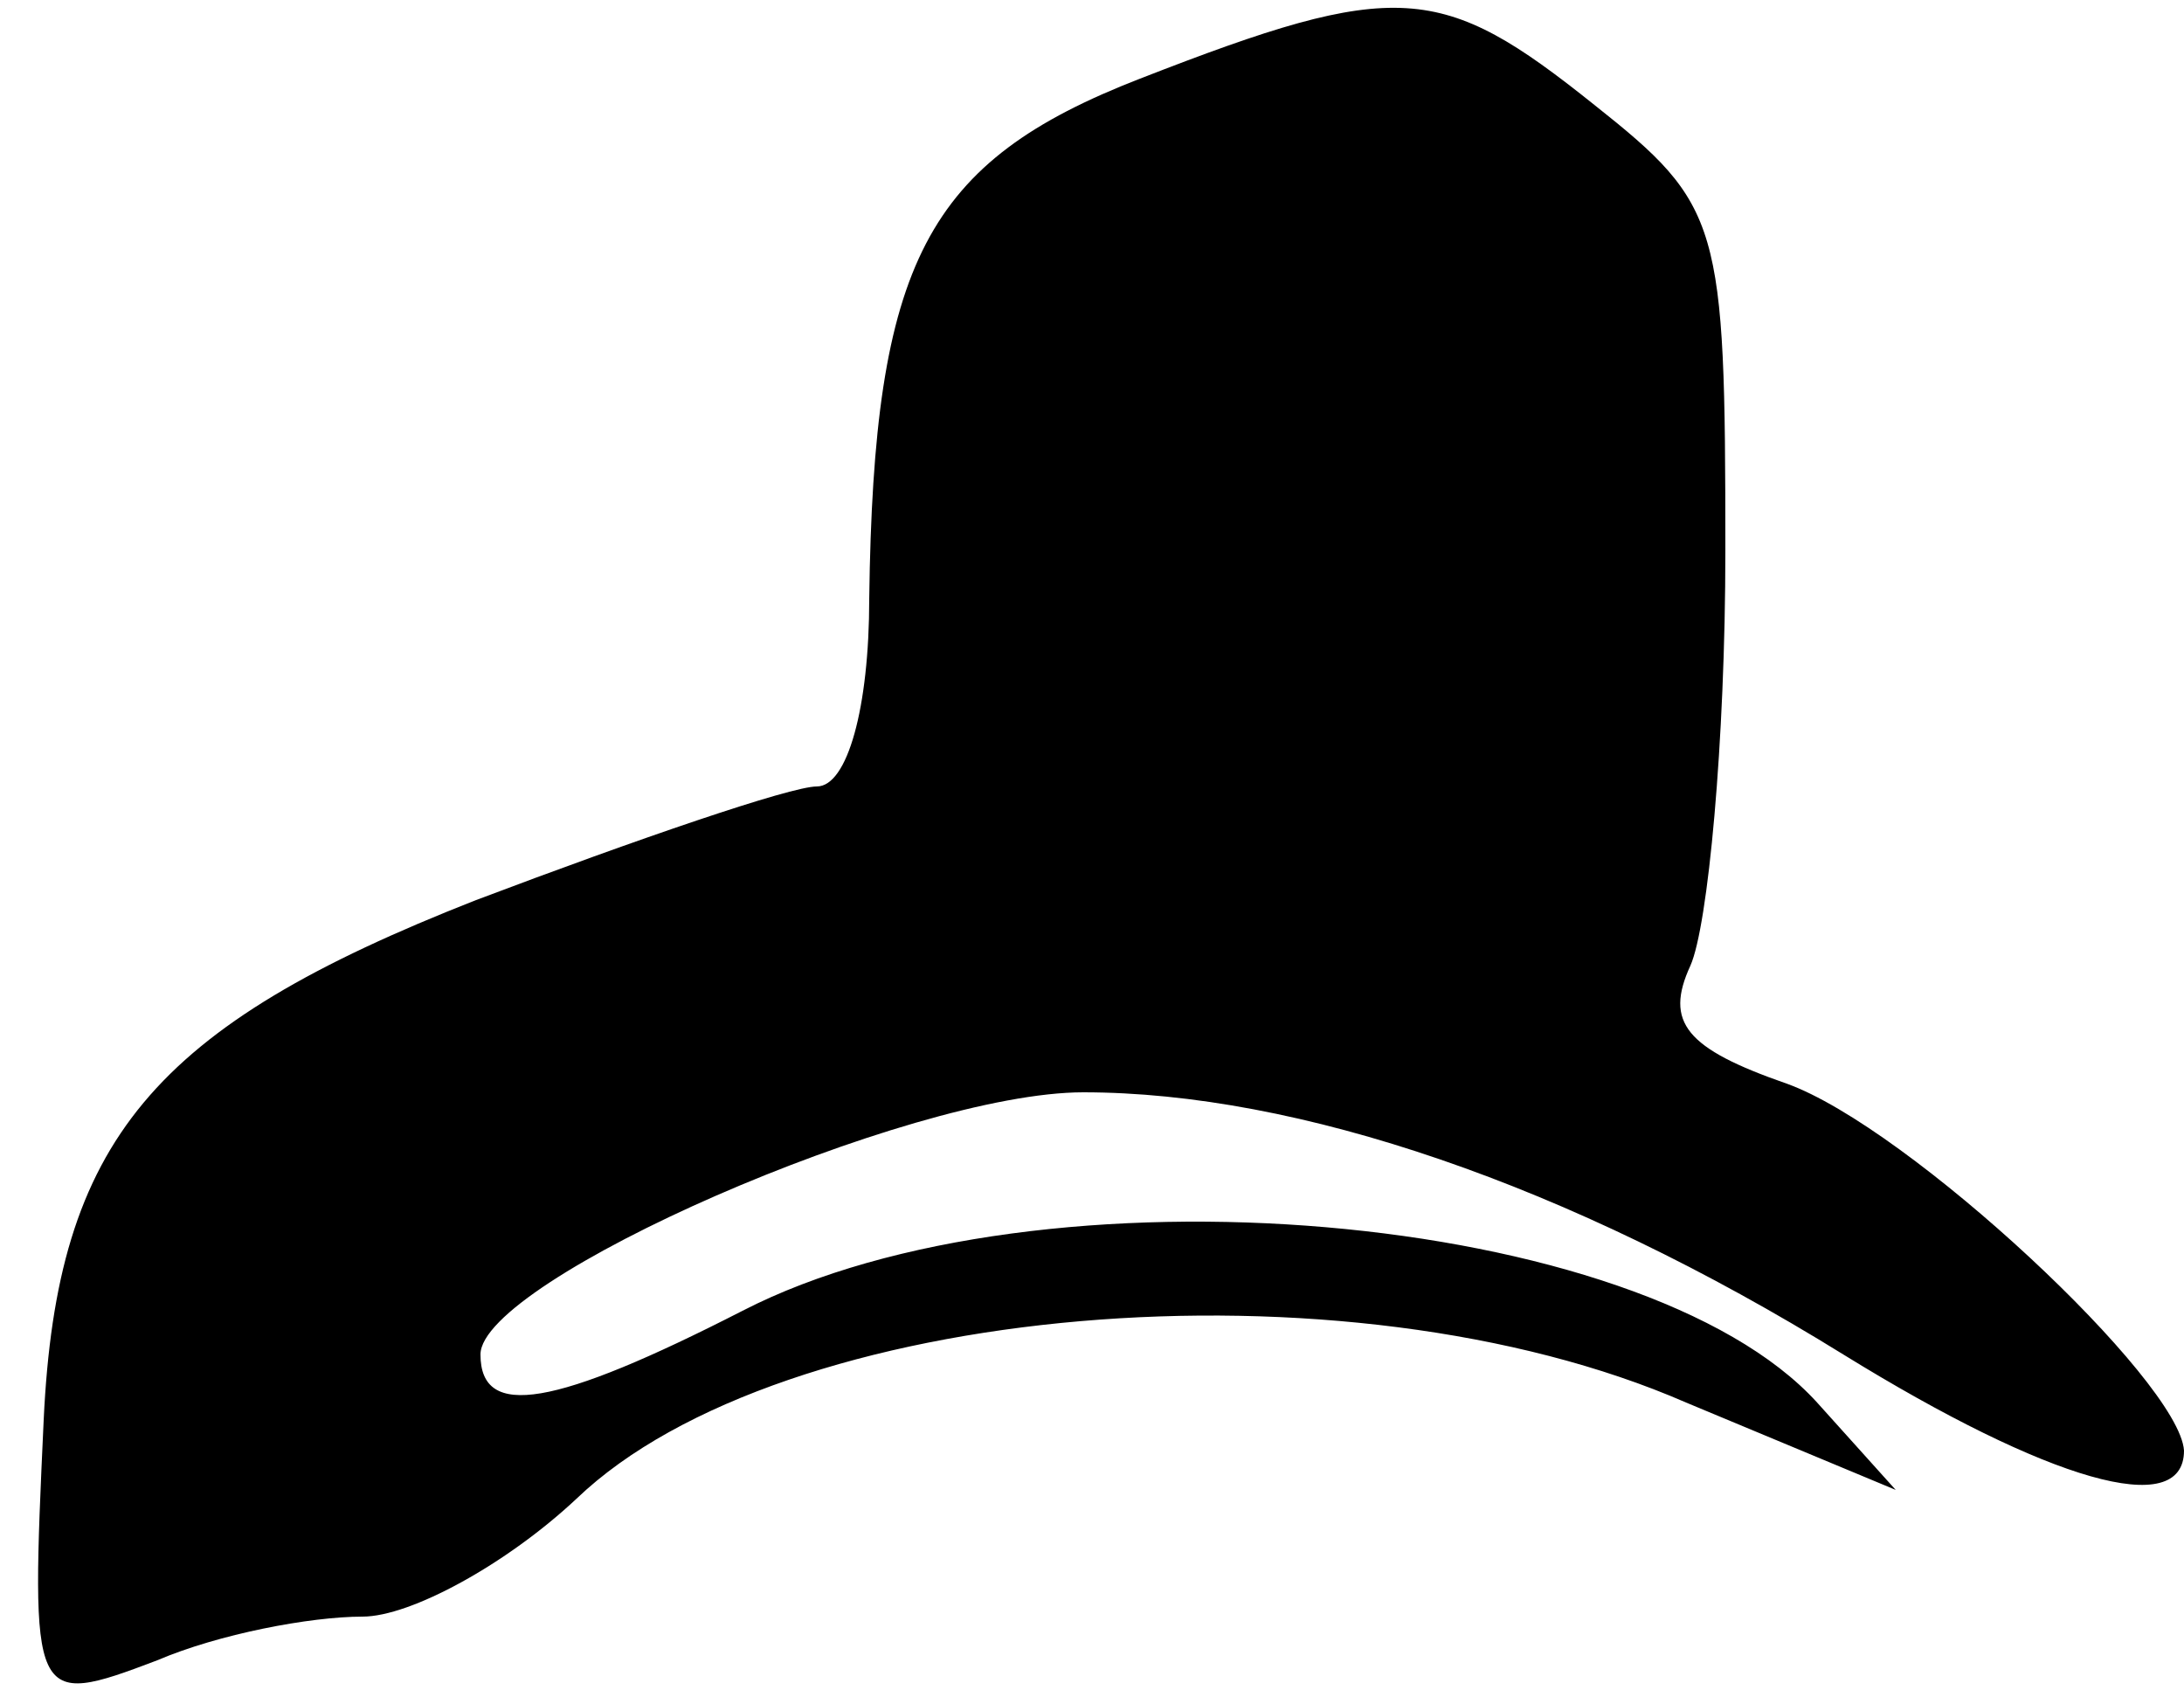 <?xml version="1.0" standalone="no"?>
<!DOCTYPE svg PUBLIC "-//W3C//DTD SVG 20010904//EN"
 "http://www.w3.org/TR/2001/REC-SVG-20010904/DTD/svg10.dtd">
<svg version="1.0" xmlns="http://www.w3.org/2000/svg"
 width="50pt" height="39pt" viewBox="0 0 50 39"
 preserveAspectRatio="xMidYMid meet">
<g transform="translate(0,39) scale(0.1,-0.1)"
fill="#000000" stroke="none">
<path fill="#000000" stroke="none" d="M261 372 c-49 -19 -61 -42 -62 -119 0
-25 -5 -43 -12 -43 -6 0 -41 -12 -78 -26 -74 -29 -96 -55 -99 -119 -3 -65 -3
-66 26 -55 14 6 35 10 47 10 11 0 33 12 49 27 47 45 176 56 254 22 l48 -20
-18 20 c-40 44 -178 56 -246 21 -43 -22 -60 -25 -60 -10 0 17 98 60 138 60 49
0 111 -21 174 -60 47 -29 78 -38 78 -22 -1 16 -63 74 -91 84 -23 8 -28 14 -22
27 4 9 8 51 8 95 0 75 -1 79 -30 102 -35 28 -45 29 -104 6z"/>
</g>
</svg>
